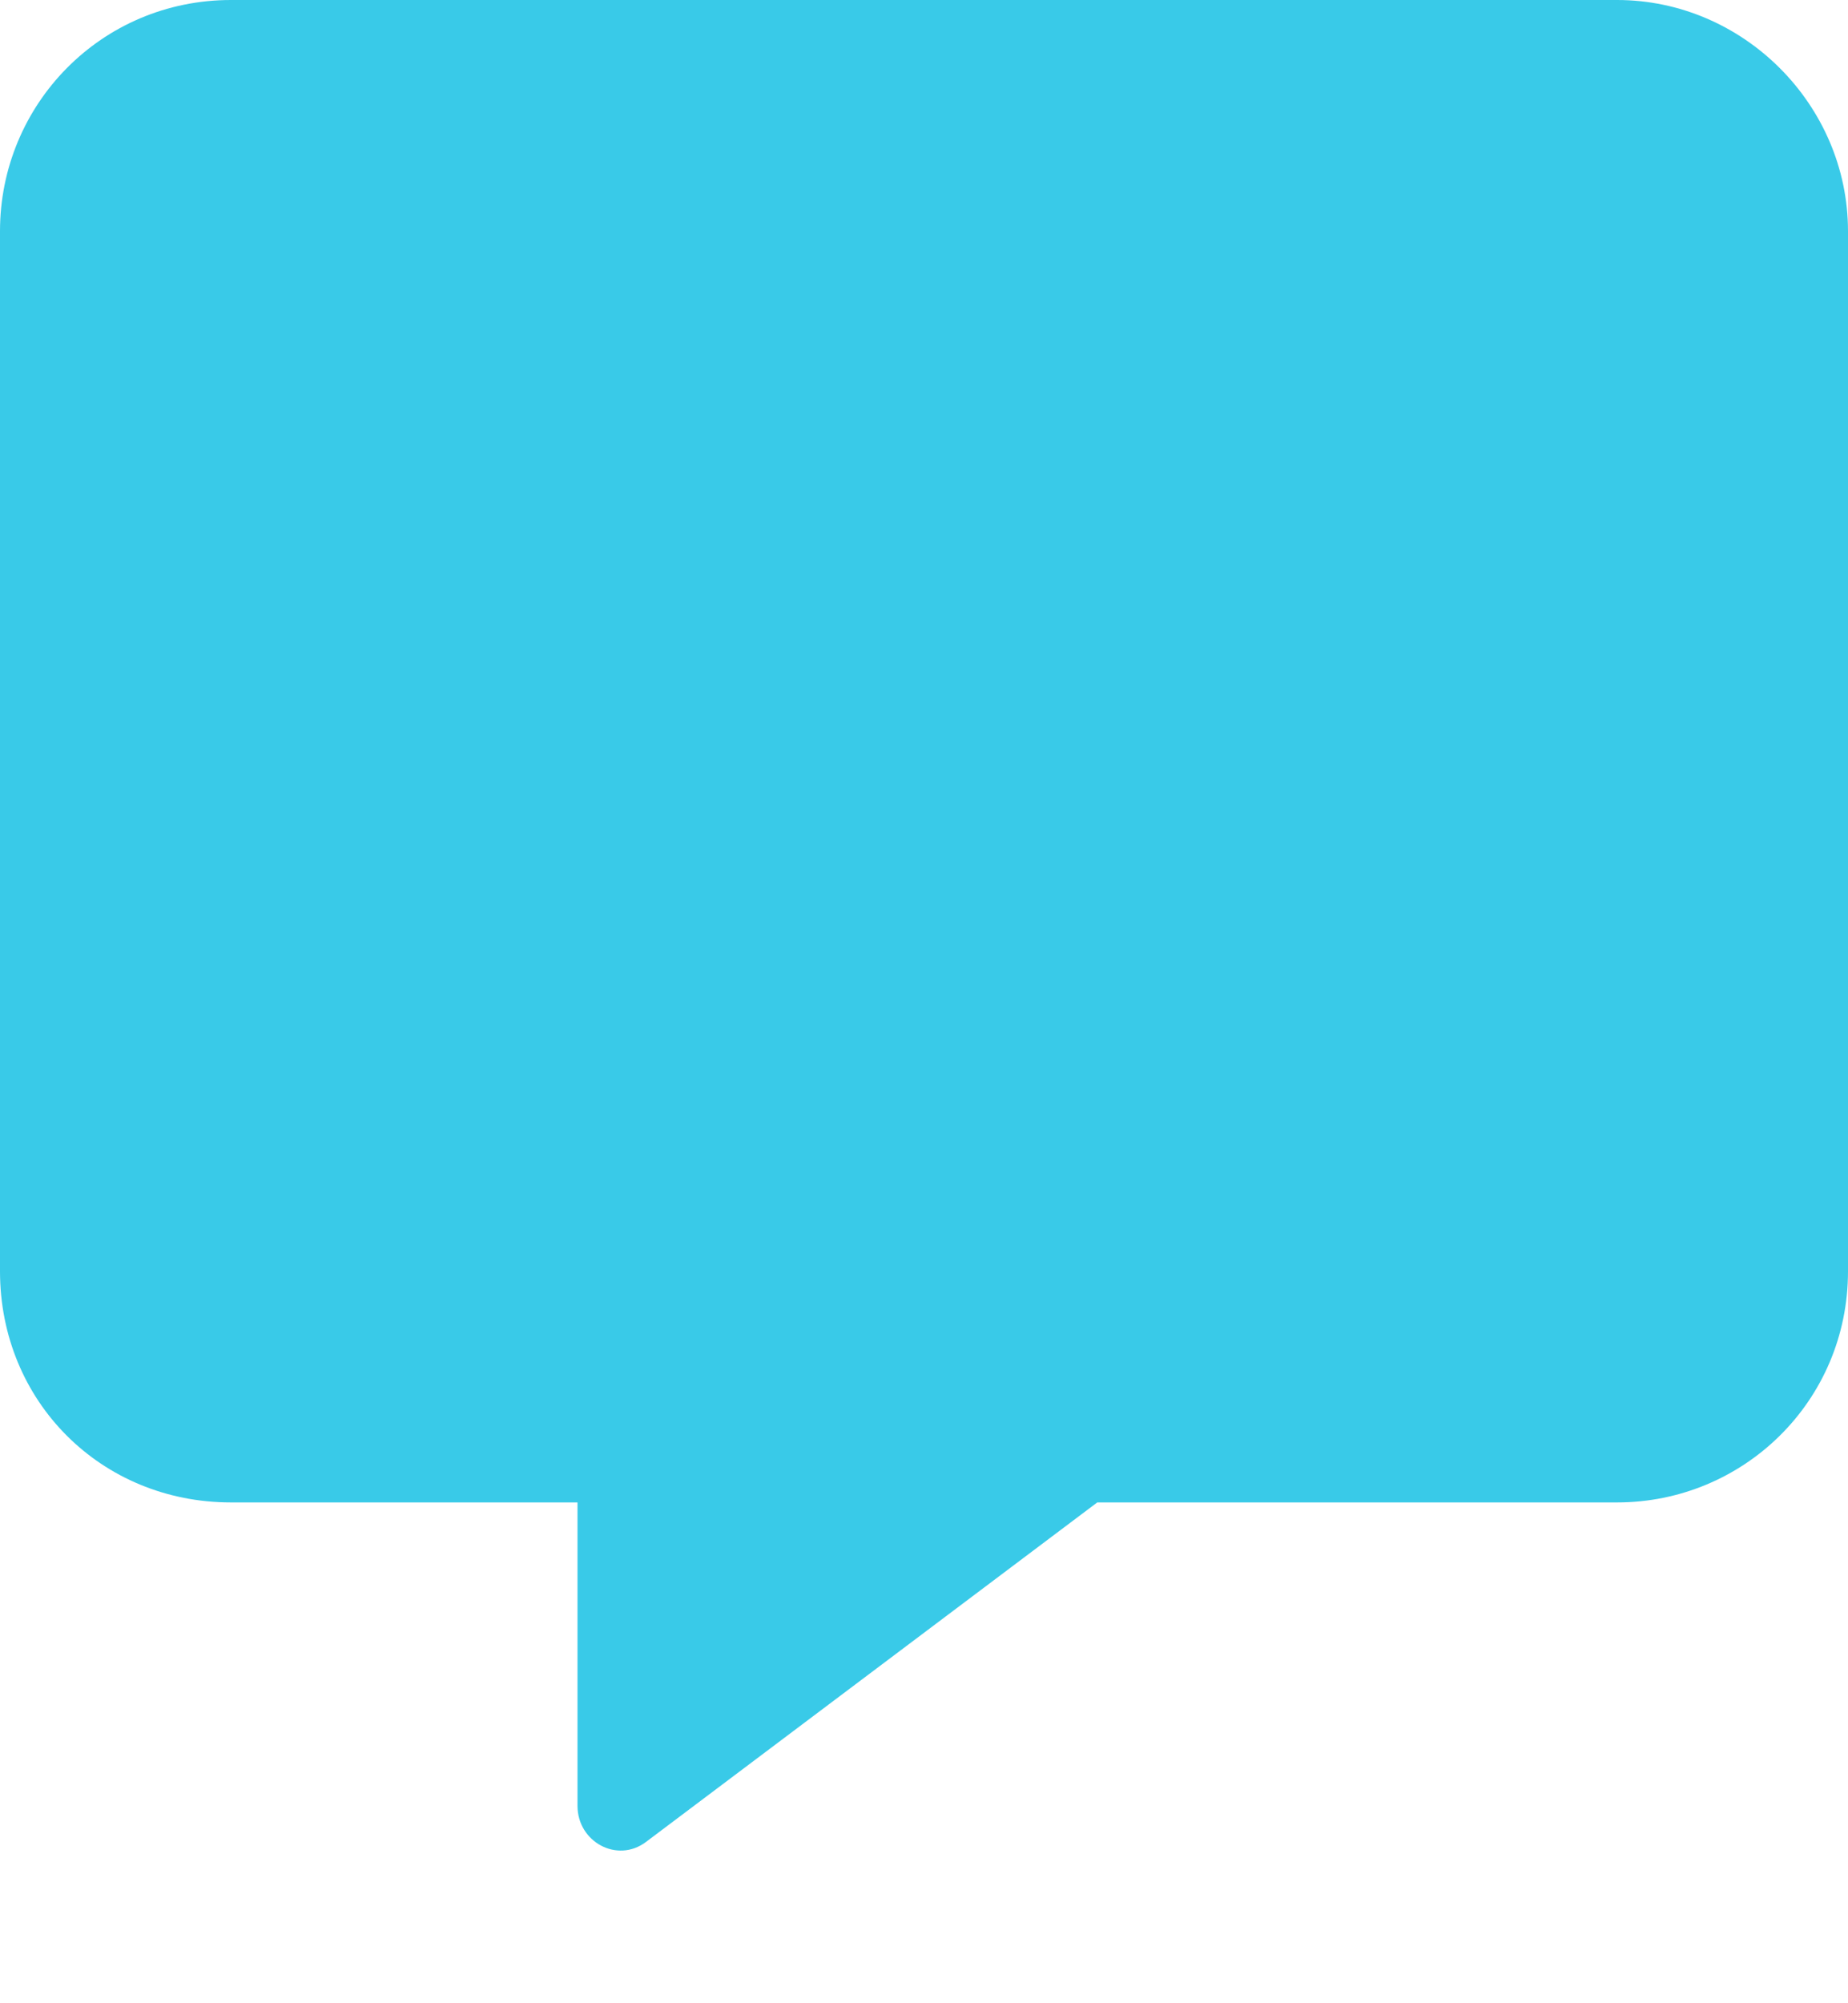 <svg width="12" height="13" viewBox="0 0 12 13" fill="none" xmlns="http://www.w3.org/2000/svg">
<path d="M10.5 0H1.5C0.656 0 0 0.68 0 1.5V8.25C0 9.094 0.656 9.75 1.5 9.75H3.75V11.719C3.75 11.953 4.008 12.094 4.195 11.953L7.125 9.75H10.5C11.32 9.75 12 9.094 12 8.25V1.5C12 0.68 11.32 0 10.5 0Z" fill="#39CAE8"/>
</svg>
